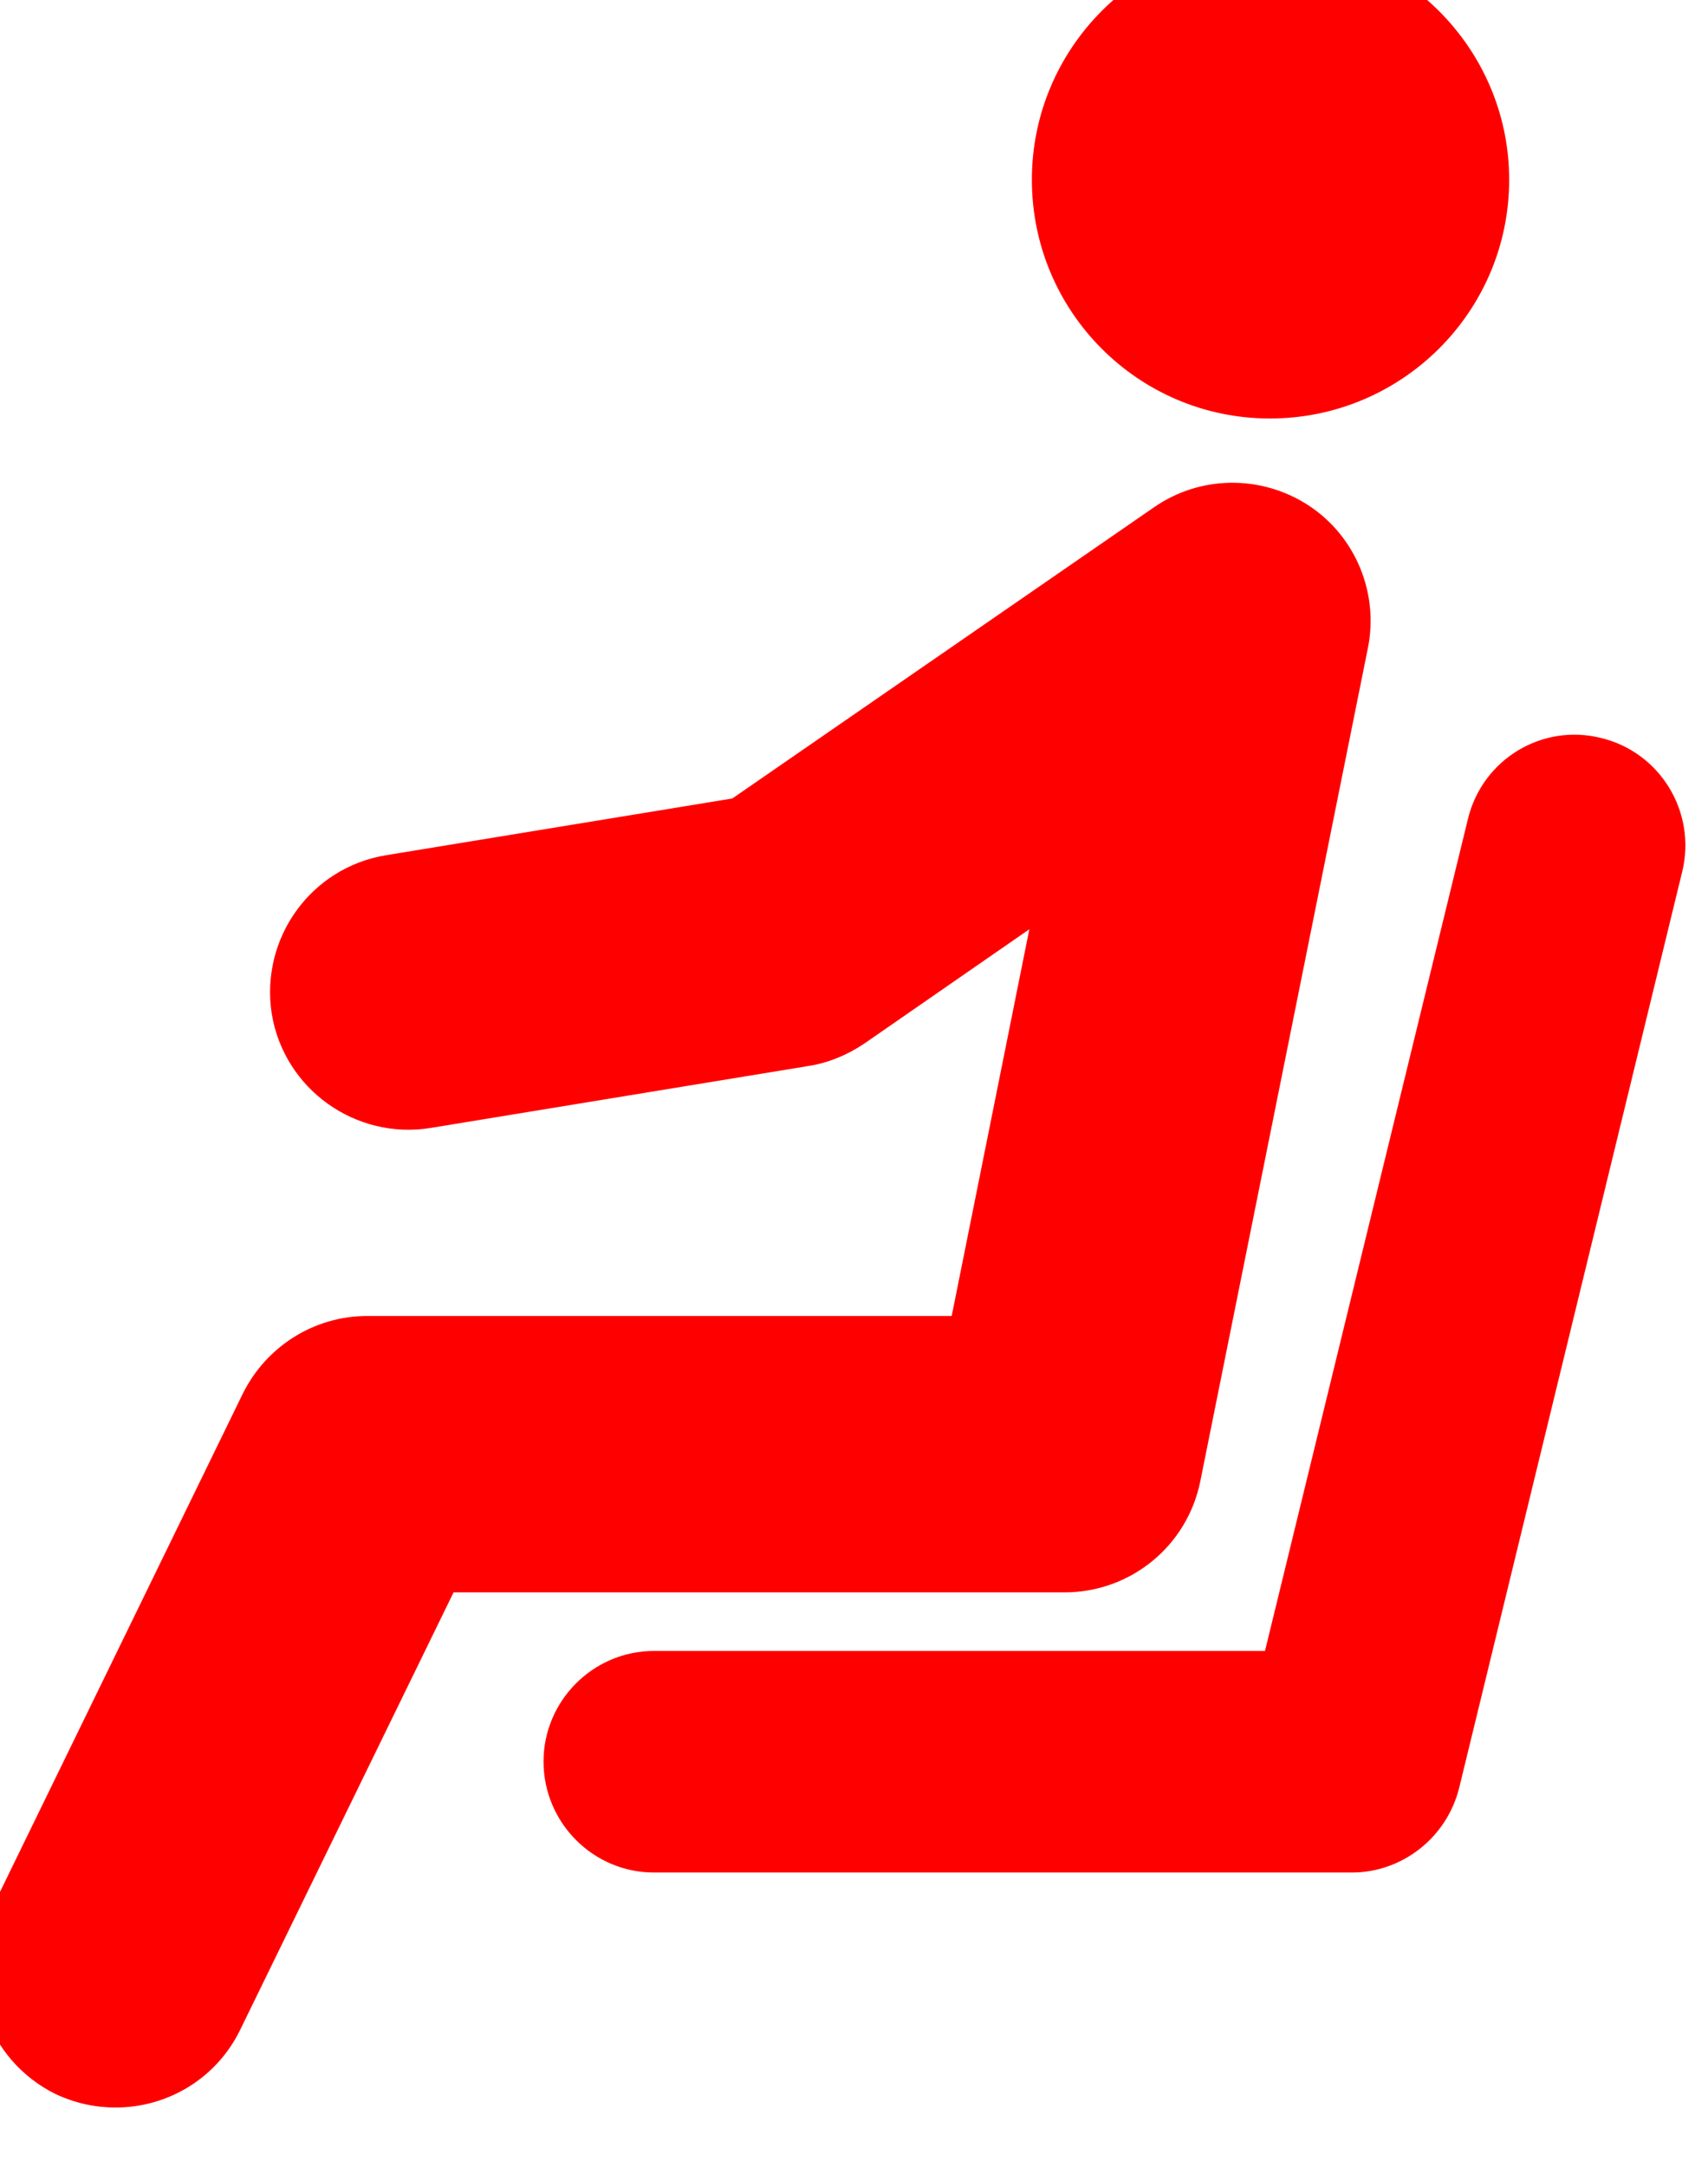 <?xml version="1.0" encoding="UTF-8" standalone="no"?>
<!-- Created with Inkscape (http://www.inkscape.org/) -->

<svg
   version="1.1"
   id="svg1"
   width="14.425"
   height="18.292"
   viewBox="0 0 14.425 18.292"
   sodipodi:docname="ux-revivo-02.pdf"
   inkscape:export-filename="..\Revivo-FrontEnd\src\assets\icon\cancel.svg"
   inkscape:export-xdpi="96"
   inkscape:export-ydpi="96"
   xmlns:inkscape="http://www.inkscape.org/namespaces/inkscape"
   xmlns:sodipodi="http://sodipodi.sourceforge.net/DTD/sodipodi-0.dtd"
   xmlns="http://www.w3.org/2000/svg"
   xmlns:svg="http://www.w3.org/2000/svg">
  <sodipodi:namedview
     id="namedview1"
     pagecolor="#ffffff"
     bordercolor="#000000"
     borderopacity="0.25"
     inkscape:showpageshadow="2"
     inkscape:pageopacity="0.0"
     inkscape:pagecheckerboard="0"
     inkscape:deskcolor="#d1d1d1"
     showguides="true"
     inkscape:zoom="0.49440065"
     inkscape:cx="1291.4627"
     inkscape:cy="2303.7996"
     inkscape:window-width="1920"
     inkscape:window-height="991"
     inkscape:window-x="-9"
     inkscape:window-y="-9"
     inkscape:window-maximized="1"
     inkscape:current-layer="g1"
     inkscape:export-bgcolor="#ffffff00" />
  <defs
     id="defs1">
    <clipPath
       clipPathUnits="userSpaceOnUse"
       id="clipPath1626">
      <path
         d="M 0,0 H 1920 V 3334 H 0 Z"
         id="path1626" />
    </clipPath>
    <clipPath
       clipPathUnits="userSpaceOnUse"
       id="clipPath1627">
      <path
         d="M 0,0 H 1920 V 3334 H 0 Z"
         id="path1627" />
    </clipPath>
    <clipPath
       clipPathUnits="userSpaceOnUse"
       id="clipPath1628">
      <path
         d="M 0,0 H 1920 V 3334 H 0 Z"
         id="path1628" />
    </clipPath>
  </defs>
  <g
     id="g1"
     inkscape:groupmode="layer"
     inkscape:label="1"
     transform="translate(-749.533,-1995.593)">
    <g
       id="g4785">
      <g
         id="g4928">
        <path
           d="m 570.855,1508.926 h -4.421 c -0.387,0 -0.7,-0.317 -0.7,-0.703 0,-0.383 0.313,-0.7 0.7,-0.7 h 3.871 l 1.285,-5.265 c 0.09,-0.379 0.469,-0.61 0.844,-0.516 0.375,0.09 0.605,0.469 0.515,0.844 l -1.414,5.805 c -0.078,0.312 -0.359,0.535 -0.68,0.535"
           style="fill:#ff0000;fill-opacity:1;fill-rule:nonzero;stroke:none"
           transform="scale(1.333)"
           clip-path="url(#clipPath1626)"
           id="path3236" />
        <path
           d="m 563.023,1510.414 c -0.128,0 -0.257,-0.027 -0.382,-0.086 -0.434,-0.215 -0.614,-0.738 -0.403,-1.172 l 1.59,-3.261 c 0.149,-0.301 0.453,-0.493 0.789,-0.493 h 3.703 l 0.492,-2.449 -1.05,0.727 c -0.106,0.07 -0.227,0.121 -0.356,0.14 l -2.386,0.391 c -0.477,0.078 -0.93,-0.246 -1.008,-0.723 -0.074,-0.476 0.246,-0.926 0.726,-1.004 l 2.192,-0.359 2.672,-1.844 c 0.293,-0.203 0.679,-0.207 0.98,-0.011 0.297,0.195 0.445,0.554 0.375,0.902 l -1.062,5.277 c -0.083,0.41 -0.442,0.703 -0.86,0.703 h -3.871 l -1.352,2.77 c -0.152,0.312 -0.464,0.492 -0.789,0.492"
           style="fill:#ff0000;fill-opacity:1;fill-rule:nonzero;stroke:none"
           transform="scale(1.333)"
           clip-path="url(#clipPath1627)"
           id="path3237" />
        <path
           d="m 571.852,1498.207 c 0,0.836 -0.68,1.512 -1.516,1.512 -0.832,0 -1.508,-0.676 -1.508,-1.512 0,-0.832 0.676,-1.512 1.508,-1.512 0.836,0 1.516,0.68 1.516,1.512"
           style="fill:#ff0000;fill-opacity:1;fill-rule:nonzero;stroke:none"
           transform="scale(1.333)"
           clip-path="url(#clipPath1628)"
           id="path3238" />
      </g>
    </g>
  </g>
</svg>

